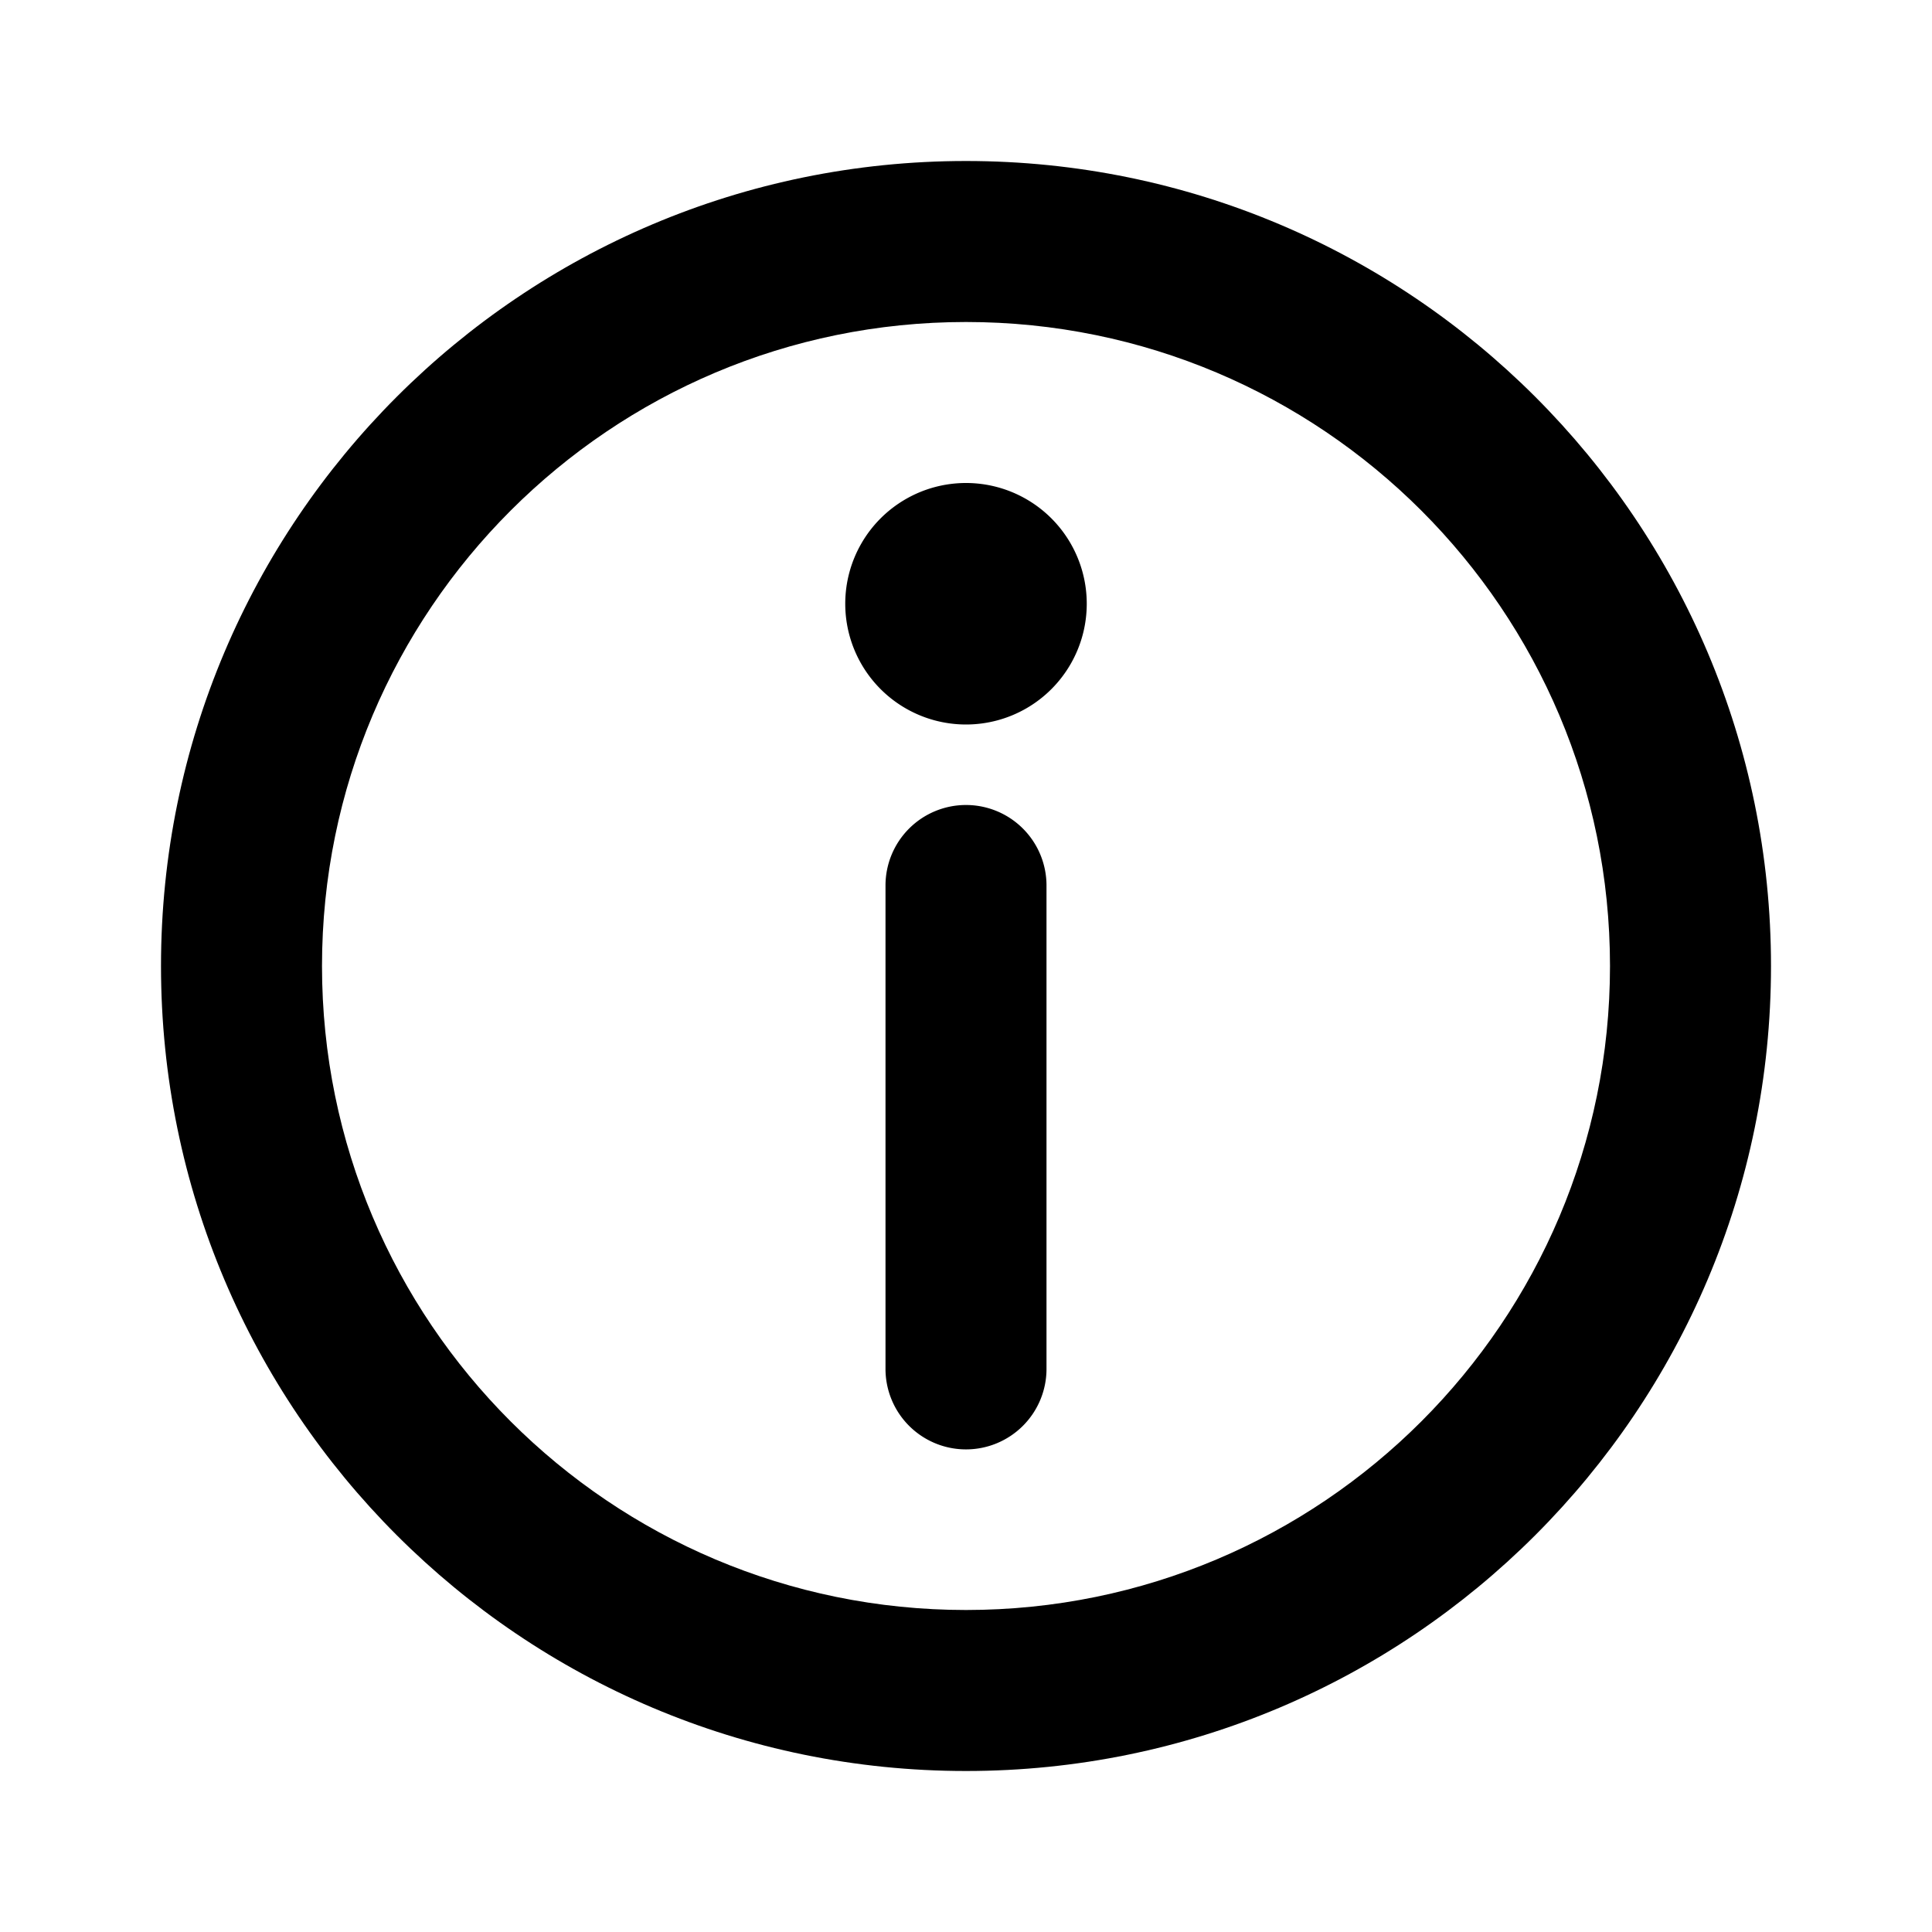 <?xml version="1.0" standalone="no"?><!DOCTYPE svg PUBLIC "-//W3C//DTD SVG 1.1//EN" "http://www.w3.org/Graphics/SVG/1.1/DTD/svg11.dtd"><svg class="icon" width="32px" height="32.00px" viewBox="0 0 1024 1024" version="1.1" xmlns="http://www.w3.org/2000/svg"><path fill="#000000" d="M512 170.667C323.477 170.667 170.667 323.477 170.667 512s152.811 341.333 341.333 341.333 341.333-152.811 341.333-341.333S700.523 170.667 512 170.667zM85.333 512C85.333 276.352 276.352 85.333 512 85.333s426.667 191.019 426.667 426.667-191.019 426.667-426.667 426.667S85.333 747.648 85.333 512z"  /><path fill="#000000" d="M512 426.667a42.667 42.667 0 0 1 42.667 42.667v256a42.667 42.667 0 1 1-85.333 0V469.333a42.667 42.667 0 0 1 42.667-42.667z"  /><path fill="#000000" d="M576 320a64 64 0 1 1-128 0 64 64 0 0 1 128 0z"  /></svg>